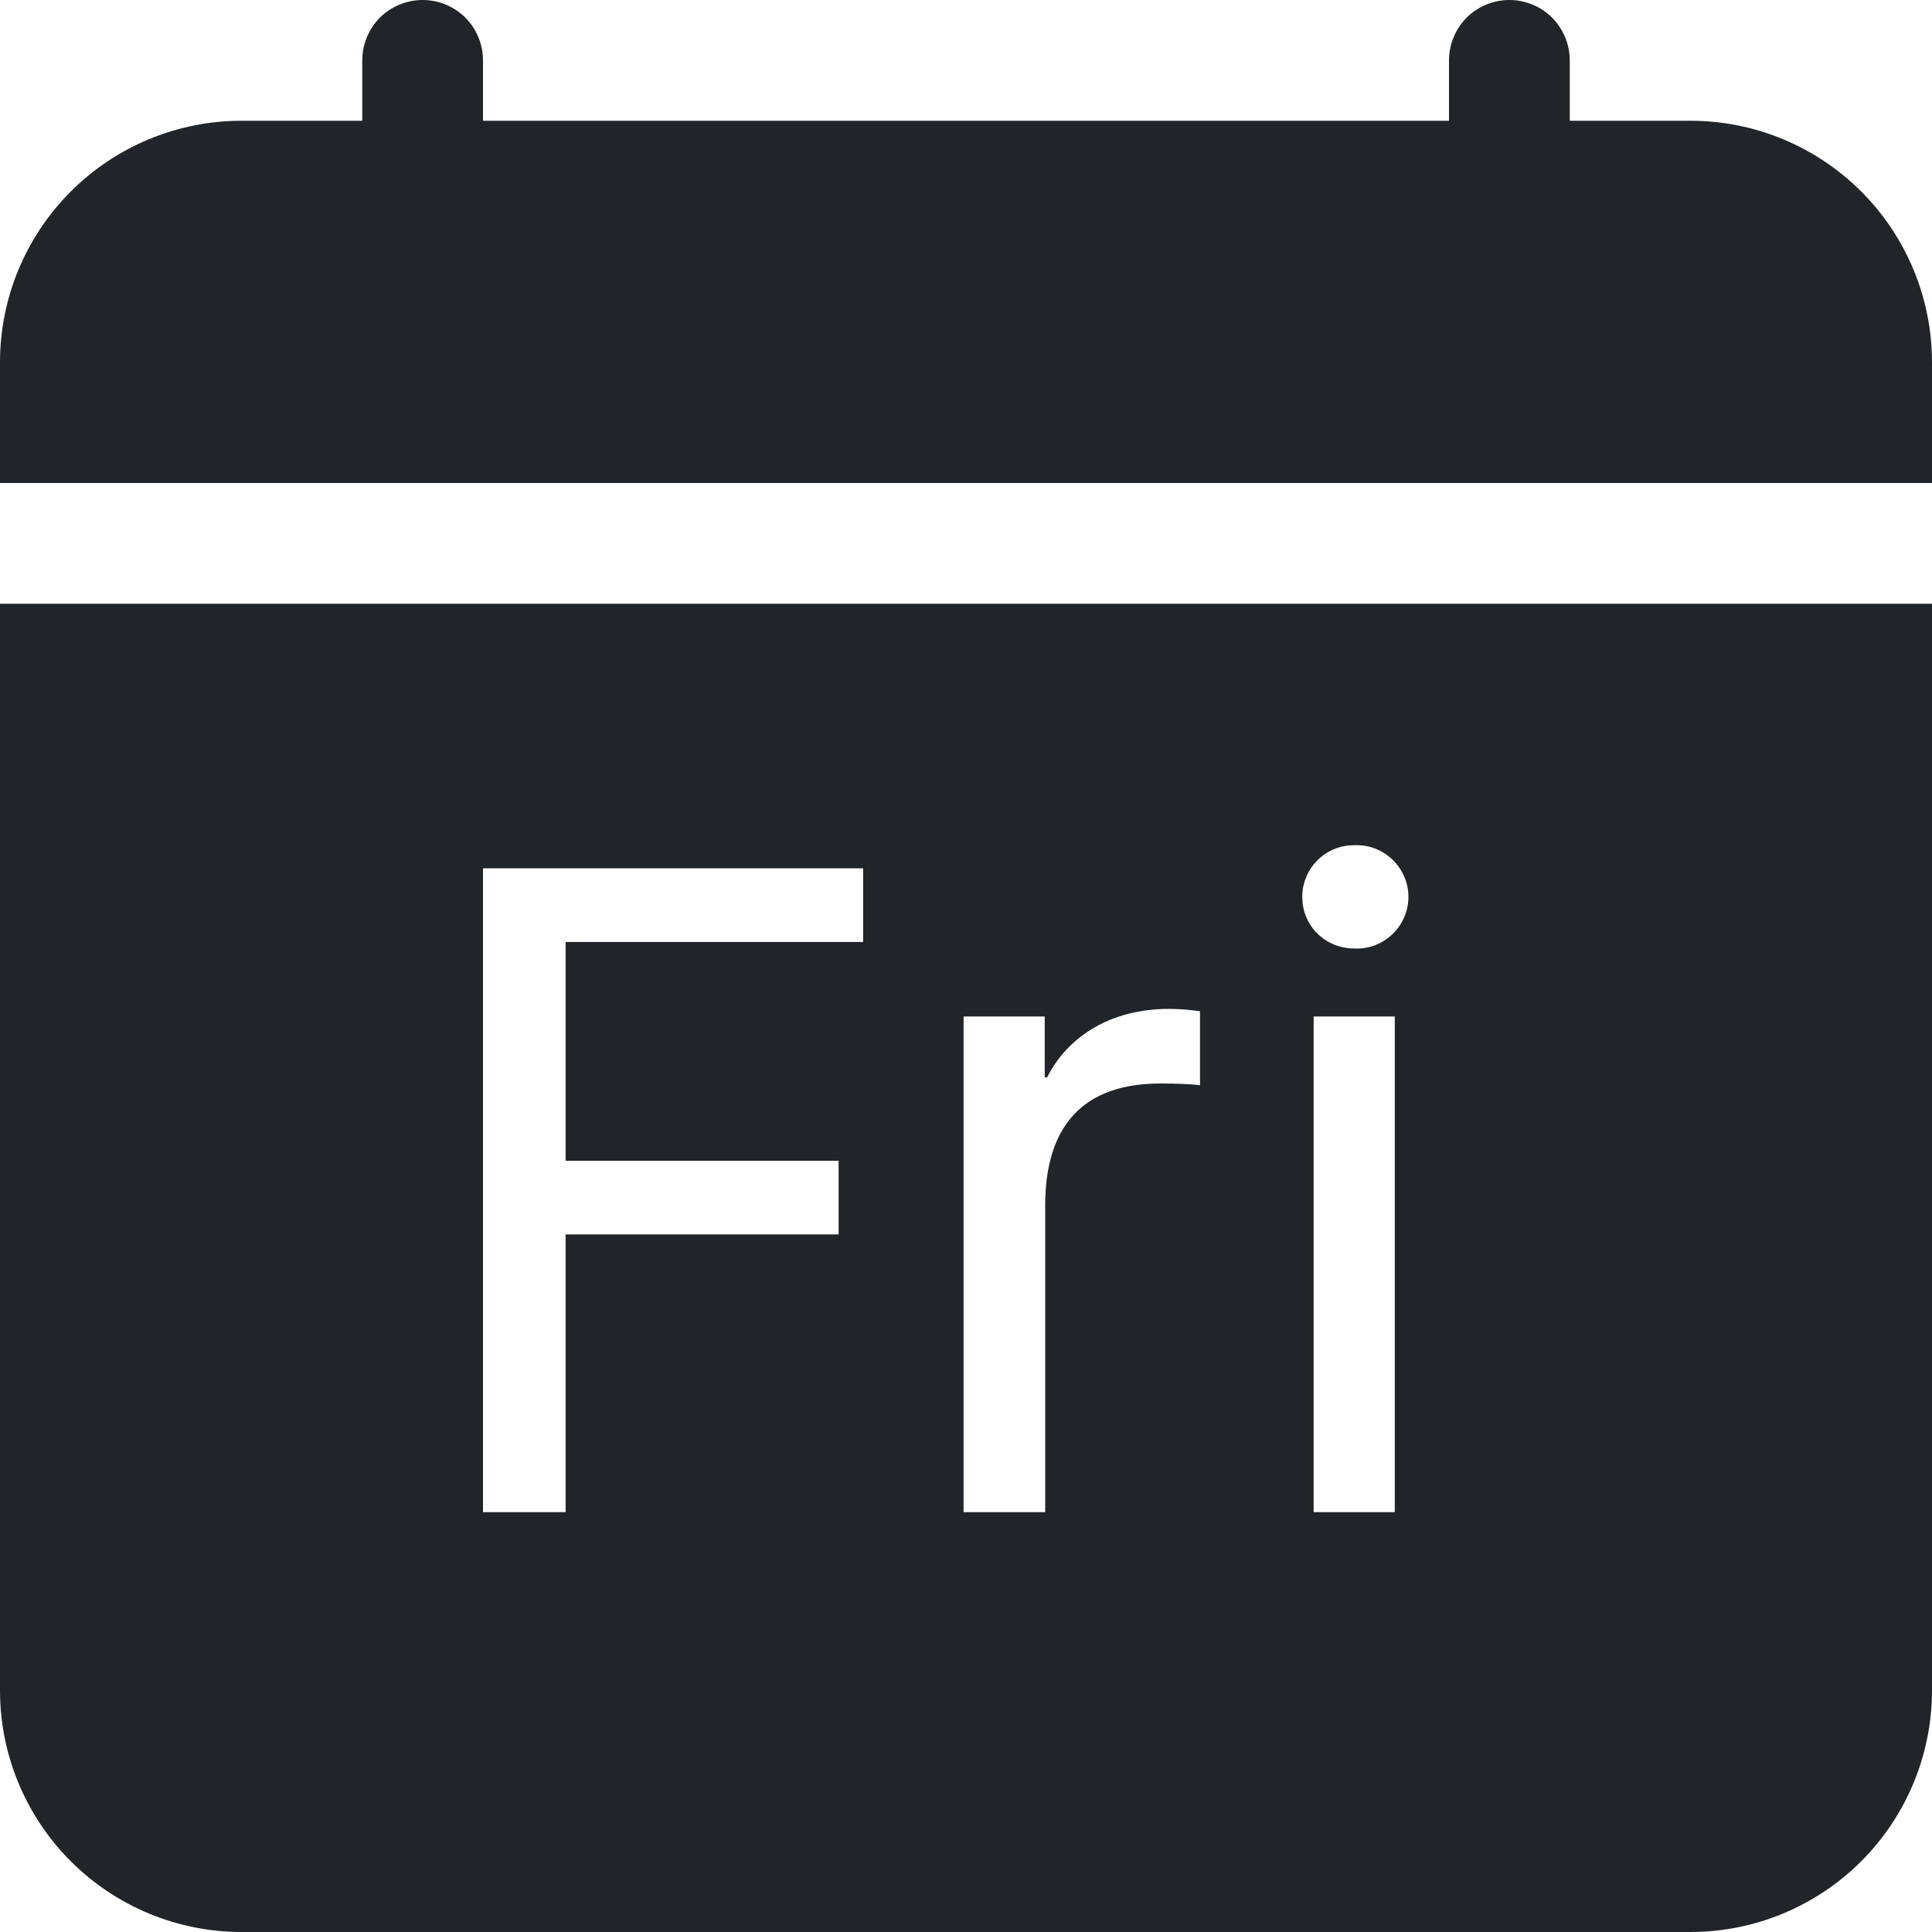 <svg width="16" height="16" viewBox="0 0 16 16" fill="none" xmlns="http://www.w3.org/2000/svg">
<g clip-path="url(#clip0_34_3099)">
<path d="M4 0.5C4 0.367 3.947 0.24 3.854 0.146C3.76 0.053 3.633 0 3.5 0C3.367 0 3.24 0.053 3.146 0.146C3.053 0.24 3 0.367 3 0.5V1H2C1.47 1 0.961 1.211 0.586 1.586C0.211 1.961 0 2.47 0 3L0 4H16V3C16 2.47 15.789 1.961 15.414 1.586C15.039 1.211 14.53 1 14 1H13V0.5C13 0.367 12.947 0.24 12.854 0.146C12.76 0.053 12.633 0 12.5 0C12.367 0 12.24 0.053 12.146 0.146C12.053 0.24 12 0.367 12 0.5V1H4V0.5ZM16 14C16 14.53 15.789 15.039 15.414 15.414C15.039 15.789 14.53 16 14 16H2C1.47 16 0.961 15.789 0.586 15.414C0.211 15.039 0 14.53 0 14V5H16V14ZM11.215 7.855C11.273 7.858 11.331 7.849 11.385 7.829C11.439 7.808 11.489 7.777 11.531 7.737C11.573 7.697 11.606 7.649 11.629 7.596C11.652 7.543 11.664 7.485 11.664 7.428C11.664 7.37 11.652 7.312 11.629 7.259C11.606 7.206 11.573 7.158 11.531 7.118C11.489 7.078 11.439 7.047 11.385 7.026C11.331 7.006 11.273 6.997 11.215 7C11.158 6.999 11.102 7.01 11.05 7.032C10.997 7.053 10.95 7.085 10.91 7.125C10.87 7.165 10.838 7.212 10.817 7.265C10.795 7.317 10.784 7.373 10.785 7.43C10.785 7.668 10.977 7.855 11.215 7.855ZM11.551 8.418H10.879V12.523H11.551V8.418ZM4.684 12.523V10.223H6.945V9.613H4.684V7.801H7.148V7.191H4V12.523H4.684ZM7.98 12.523H8.656V9.98C8.656 9.426 8.883 8.973 9.609 8.973C9.734 8.973 9.867 8.977 9.938 8.988V8.375C9.854 8.362 9.769 8.356 9.684 8.355C9.102 8.355 8.793 8.675 8.672 8.922H8.652V8.418H7.98V12.523Z" fill="#212529"/>
</g>
<defs>
<clipPath id="clip0_34_3099">
<rect width="16" height="16" fill="white"/>
</clipPath>
</defs>
</svg>
